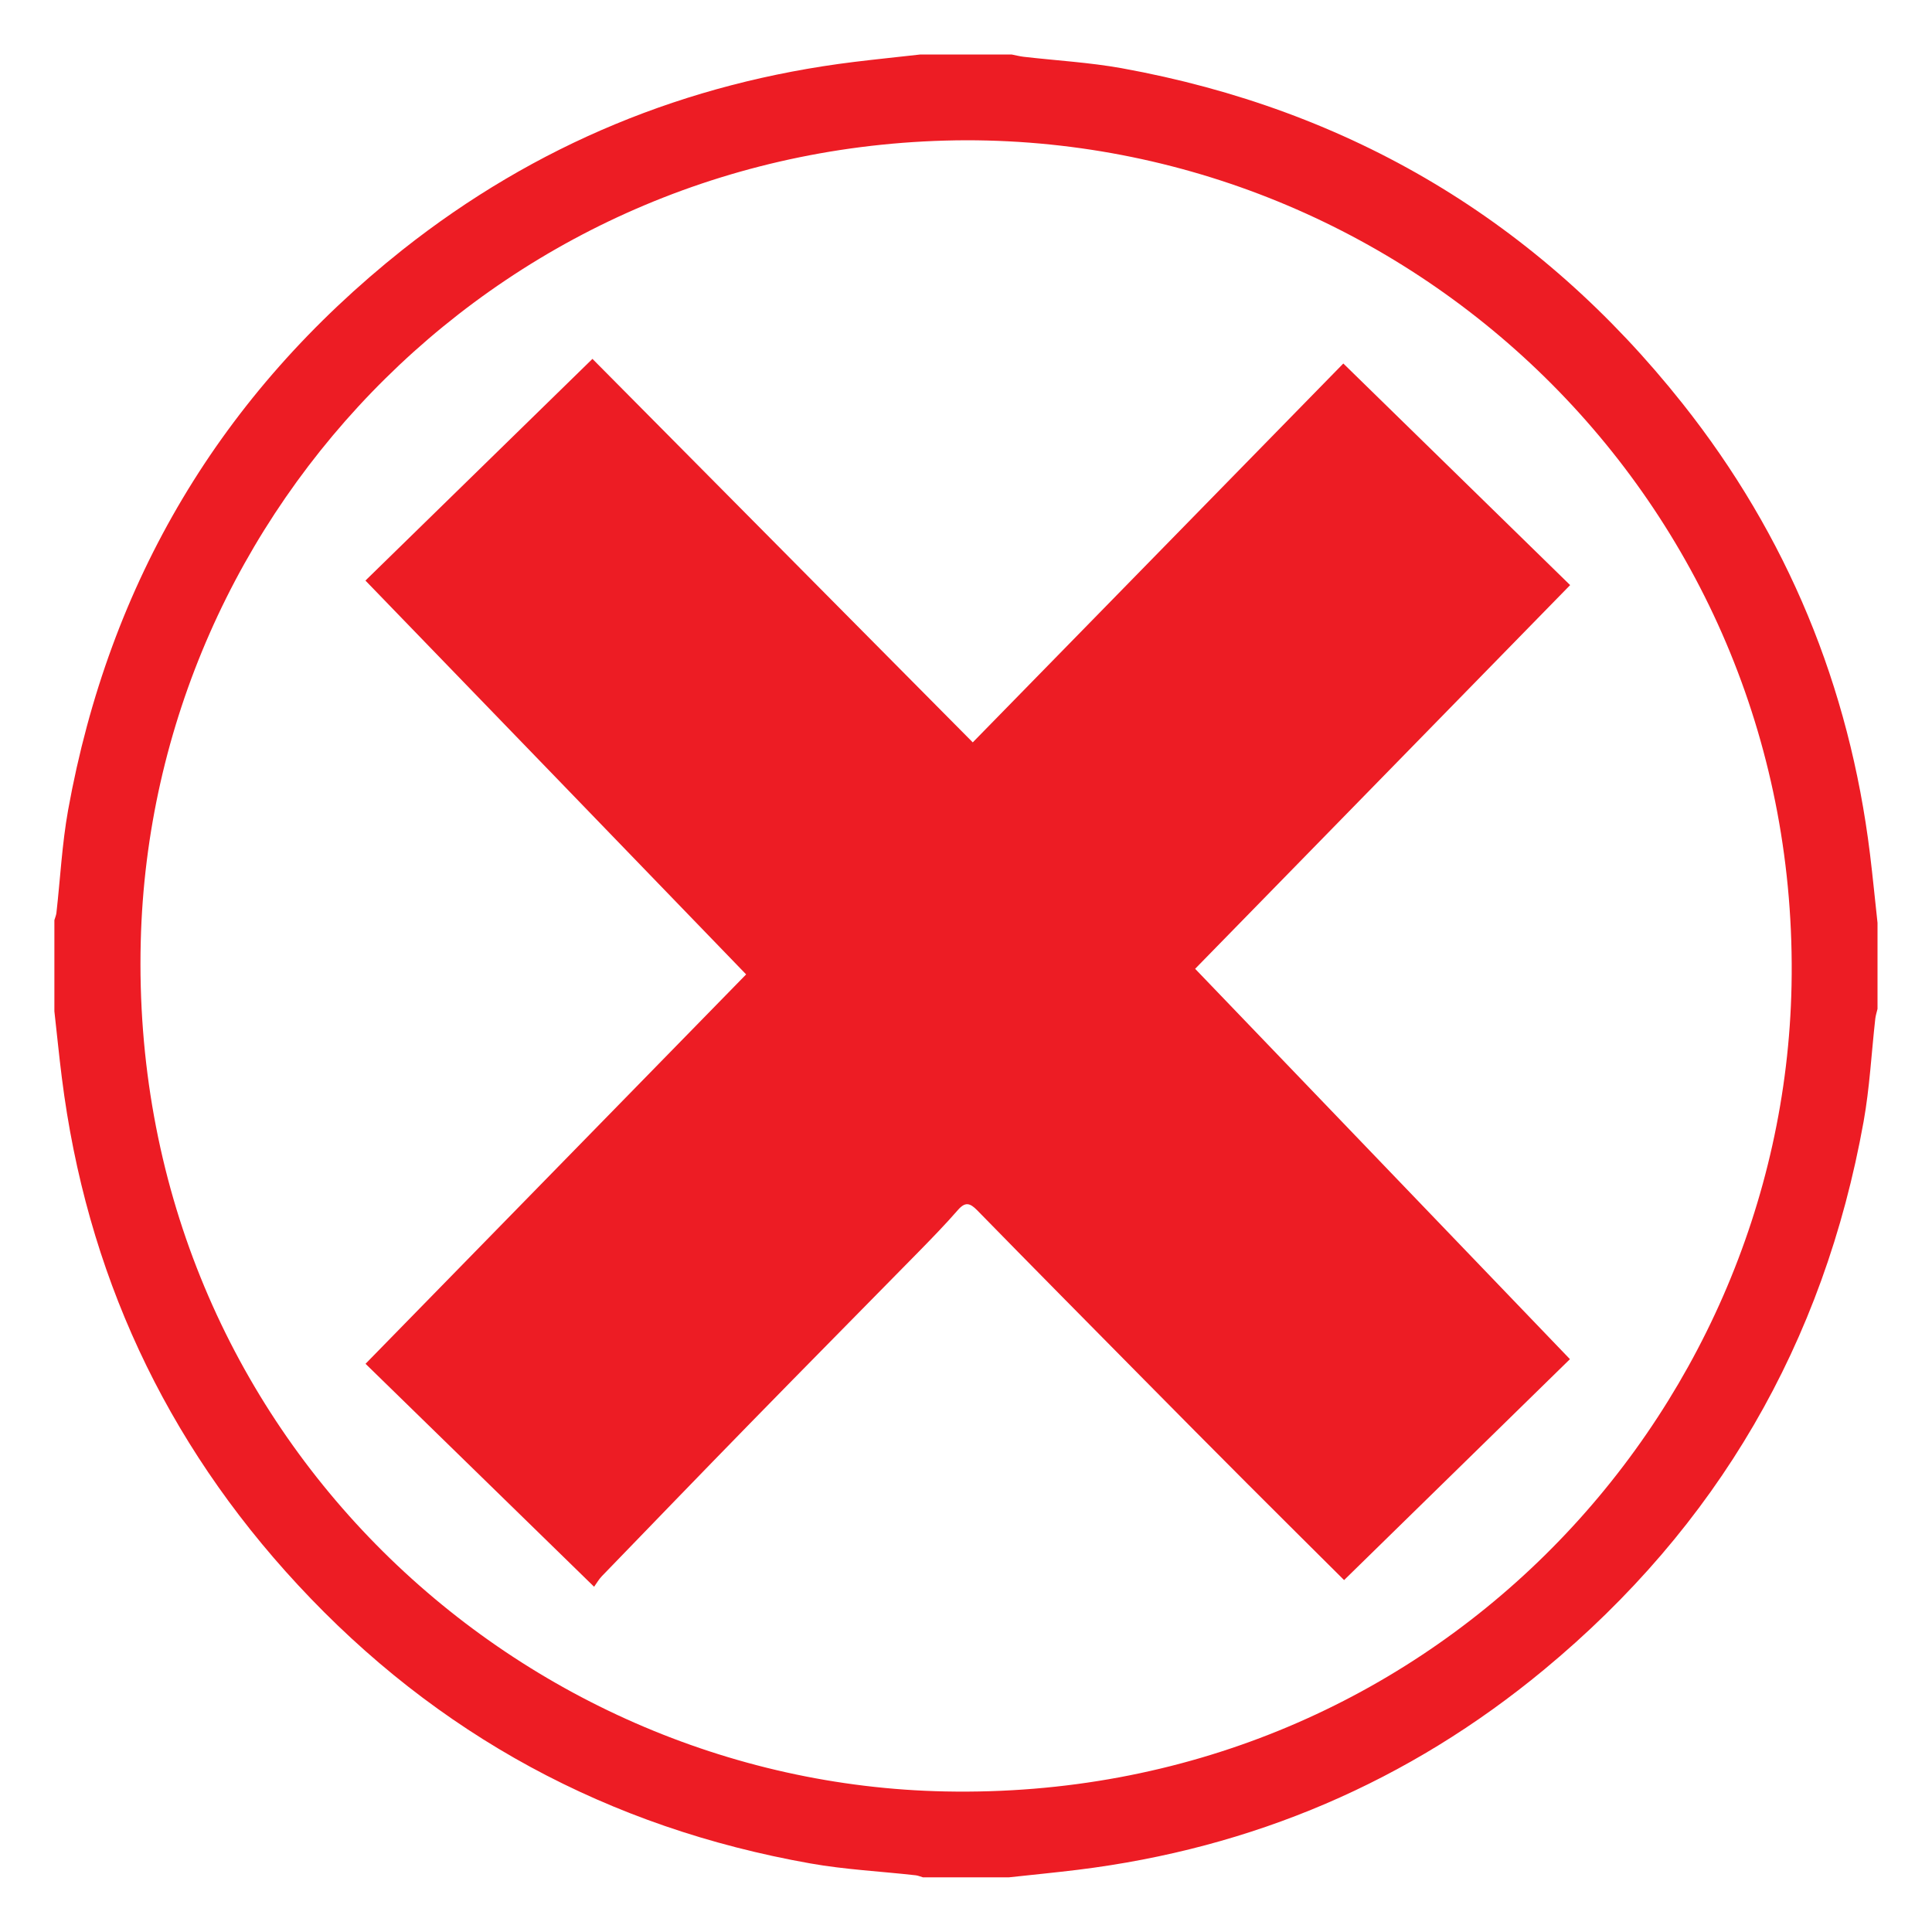 <?xml version="1.0" encoding="utf-8"?>
<!-- Generator: Adobe Illustrator 24.1.3, SVG Export Plug-In . SVG Version: 6.00 Build 0)  -->
<svg version="1.1" xmlns="http://www.w3.org/2000/svg" xmlns:xlink="http://www.w3.org/1999/xlink" x="0px" y="0px"
	 viewBox="0 0 200 200" style="enable-background:new 0 0 200 200;" xml:space="preserve">
<style type="text/css">
	.st0{display:none;}
	.st1{display:inline;fill:#FFFFFF;stroke:#000000;stroke-width:0.817;stroke-miterlimit:10;}
	.st2{fill:#ED1C24;}
</style>
<g id="Layer_2" class="st0">
	<rect x="5.64" y="5.64" class="st1" width="188.72" height="188.72"/>
</g>
<g id="Layer_1">
	<g>
		<path class="st2" d="M95.28,5.64c3.14,0,6.29,0,9.44,0c0.42,0.08,0.83,0.19,1.26,0.24c3.38,0.39,6.79,0.58,10.13,1.18
			c23.69,4.29,43.11,15.86,58.07,34.72c10.85,13.68,17.27,29.28,19.4,46.62c0.29,2.38,0.52,4.76,0.78,7.13c0,2.97,0,5.94,0,8.91
			c-0.08,0.34-0.19,0.67-0.23,1.01c-0.4,3.55-0.58,7.14-1.21,10.65c-4.12,22.93-15.15,41.9-33.09,56.75
			c-14.02,11.61-30.17,18.48-48.25,20.71c-2.37,0.29-4.75,0.52-7.13,0.78c-2.97,0-5.94,0-8.91,0c-0.25-0.07-0.49-0.18-0.74-0.21
			c-3.64-0.41-7.32-0.59-10.92-1.23c-20.88-3.7-38.64-13.29-53.06-28.85c-13.76-14.84-21.9-32.39-24.42-52.5
			c-0.29-2.28-0.51-4.57-0.77-6.86c0-3.14,0-6.29,0-9.44c0.07-0.25,0.18-0.49,0.21-0.74c0.4-3.55,0.58-7.14,1.21-10.65
			c4.27-23.65,15.81-43.05,34.62-58C55.39,15,71.03,8.55,88.42,6.41C90.71,6.13,92.99,5.9,95.28,5.64z M100.04,14.52
			C52.47,14.67,15.69,52.5,14.57,97.47c-1.25,50.07,38.47,87.09,83.29,87.98c49.73,0.98,86.7-38.5,87.6-83.43
			C186.43,52.69,146.8,14.52,100.04,14.52z"/>
		<path class="st2" d="M162.54,60.57c-12.94,13.24-25.84,26.44-38.82,39.72c12.95,13.49,25.87,26.94,38.8,40.41
			c-7.85,7.68-15.61,15.27-23.38,22.87c-3.35-3.33-6.68-6.64-10-9.96c-3.58-3.59-7.15-7.18-10.71-10.79
			c-5.77-5.84-11.54-11.67-17.28-17.54c-0.74-0.75-1.23-0.89-1.98-0.03c-1.29,1.48-2.66,2.89-4.03,4.29
			c-5.84,5.95-11.71,11.88-17.53,17.84c-5.12,5.24-10.21,10.52-15.31,15.79c-0.3,0.31-0.52,0.7-0.8,1.09
			c-8-7.81-15.81-15.42-23.66-23.08c13.15-13.46,26.23-26.84,39.4-40.31C64.15,87.32,51.06,73.77,37.83,60.1
			c7.83-7.64,15.65-15.28,23.5-22.95c13.12,13.23,26.22,26.43,39.37,39.7c12.82-13.11,25.53-26.11,38.36-39.22
			C146.88,45.26,154.69,52.89,162.54,60.57z"/>
	</g>
</g>
</svg>
